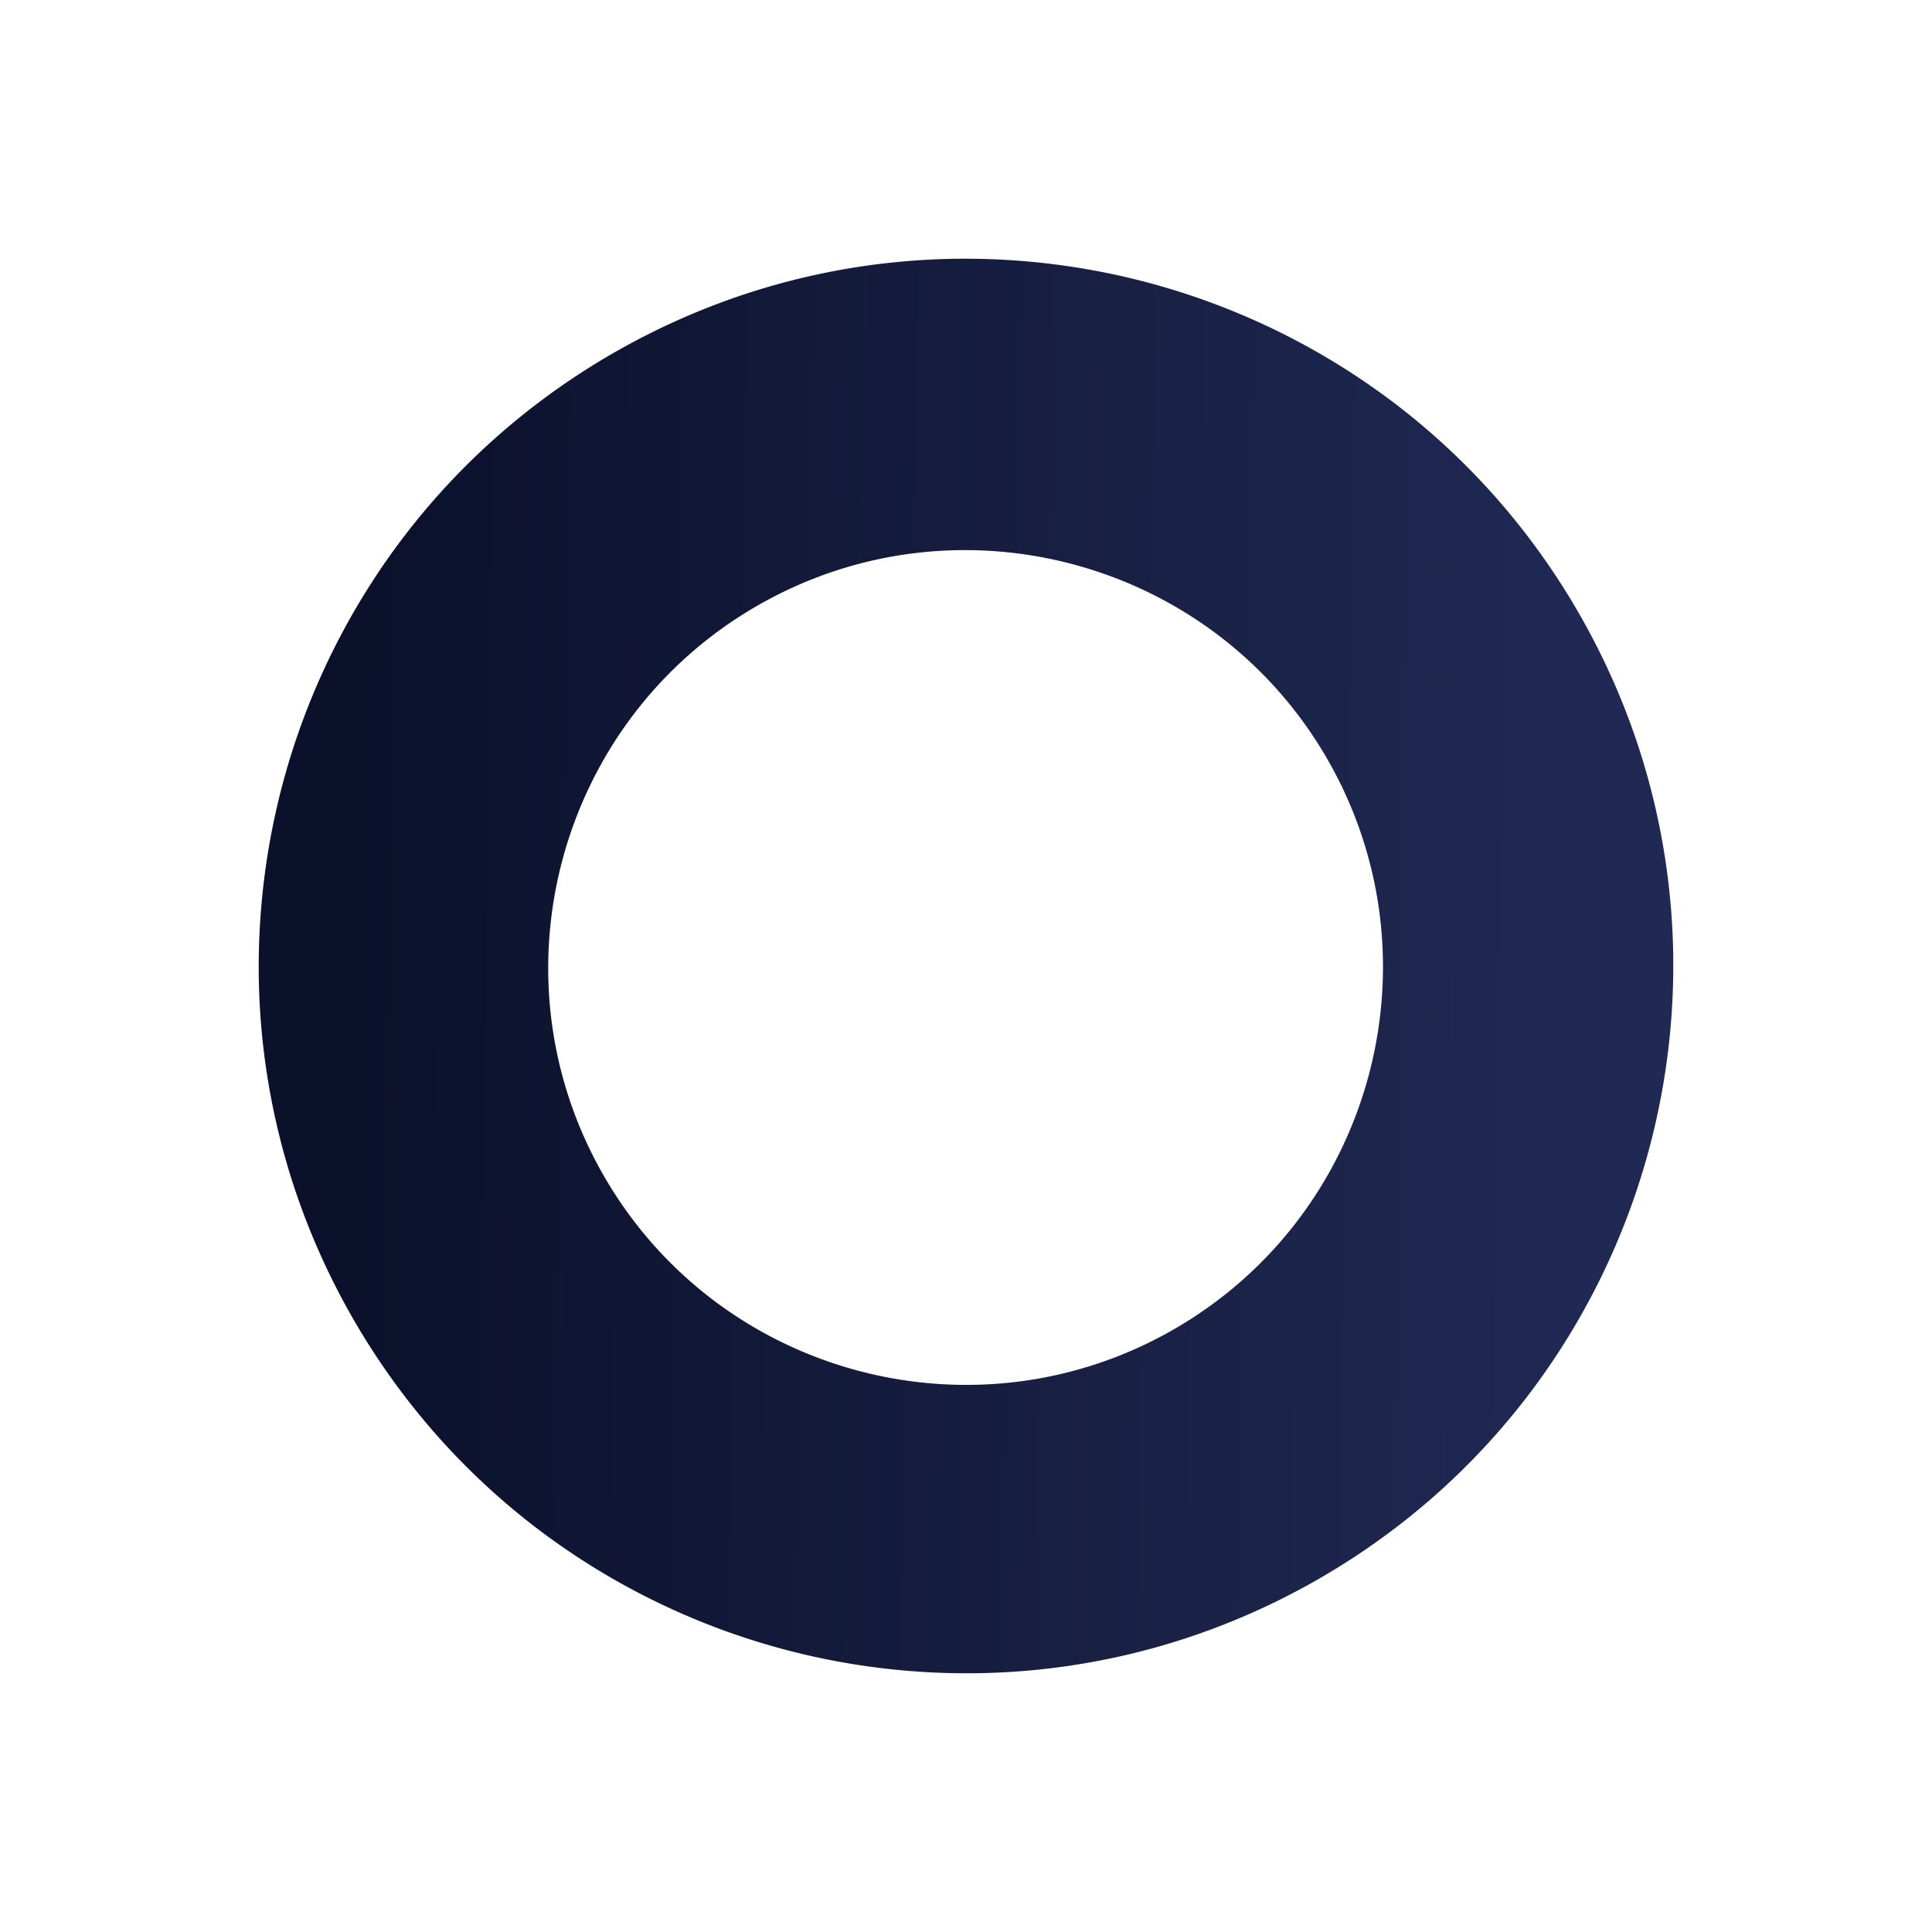 <svg xmlns="http://www.w3.org/2000/svg" xmlns:xlink="http://www.w3.org/1999/xlink" width="1113.31" height="1113.31" viewBox="0 0 1113.31 1113.31"><defs><linearGradient id="a" x1="0.942" y1="0.262" x2="0.5" y2="1" gradientUnits="objectBoundingBox"><stop offset="0" stop-color="#202953"/><stop offset="1" stop-color="#0b112b"/></linearGradient></defs><path d="M398.5,798a410.507,410.507,0,0,1-82.126-8.279A405.266,405.266,0,0,1,170.663,728.4,408.688,408.688,0,0,1,23.023,549.117,405.455,405.455,0,0,1-.721,472.625a411.472,411.472,0,0,1,0-164.251A405.266,405.266,0,0,1,60.595,162.663,408.69,408.69,0,0,1,239.883,15.023,405.459,405.459,0,0,1,316.375-8.721a411.472,411.472,0,0,1,164.251,0A405.264,405.264,0,0,1,626.337,52.595,408.688,408.688,0,0,1,773.976,231.883a405.452,405.452,0,0,1,23.744,76.492,411.47,411.47,0,0,1,0,164.251,405.269,405.269,0,0,1-61.315,145.711A408.694,408.694,0,0,1,557.117,765.976a405.461,405.461,0,0,1-76.492,23.744A410.5,410.5,0,0,1,398.5,798Zm.634-647.429c-132.647,0-240.564,107.917-240.564,240.564S266.487,631.7,399.135,631.7,639.7,523.783,639.7,391.134,531.783,150.57,399.135,150.57Z" transform="translate(695.588 16.294) rotate(60)" fill="url(#a)"/></svg>